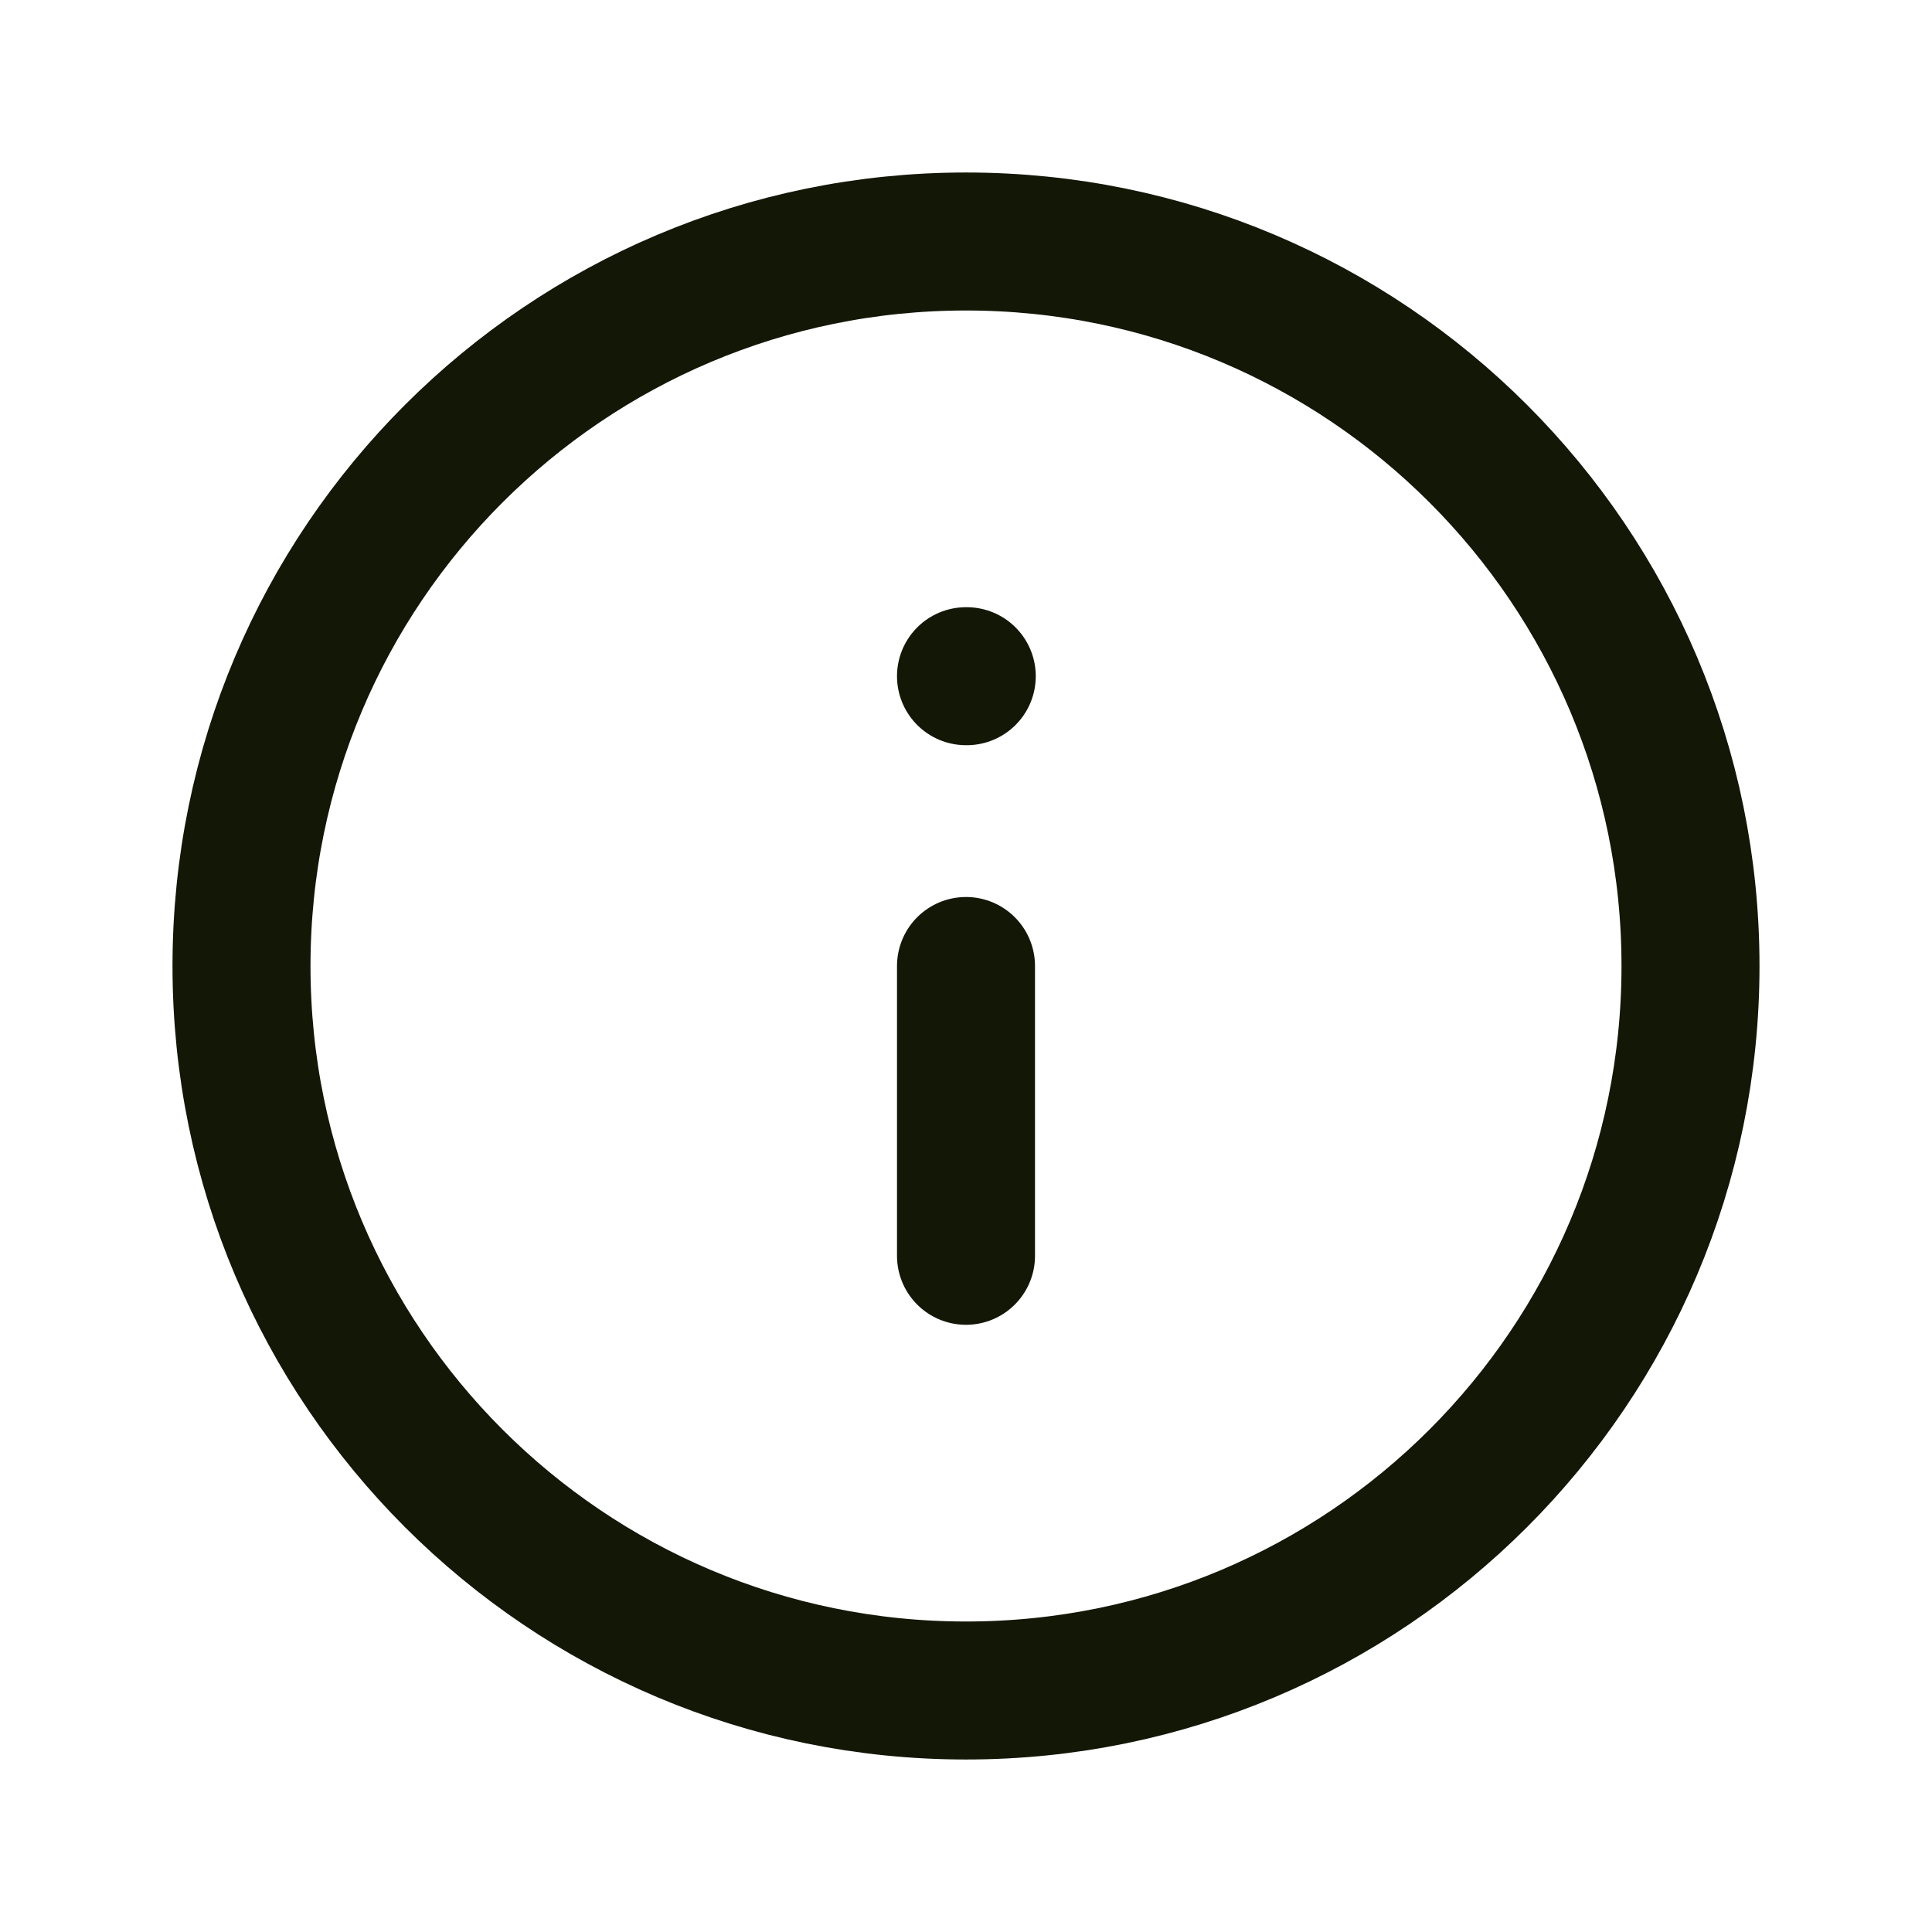 <svg width="28" height="28" viewBox="0 0 28 28" fill="none" xmlns="http://www.w3.org/2000/svg">
<path d="M14 24.5C19.799 24.5 24.5 19.799 24.5 14C24.5 8.201 19.799 3.5 14 3.5C8.201 3.5 3.5 8.201 3.5 14C3.5 19.799 8.201 24.5 14 24.5Z" stroke="#131706" stroke-width="2" stroke-linecap="round" stroke-linejoin="round"/>
<path d="M14 18.2V14M14 9.8H14.011" stroke="#131706" stroke-width="2" stroke-linecap="round" stroke-linejoin="round"/>
</svg>
